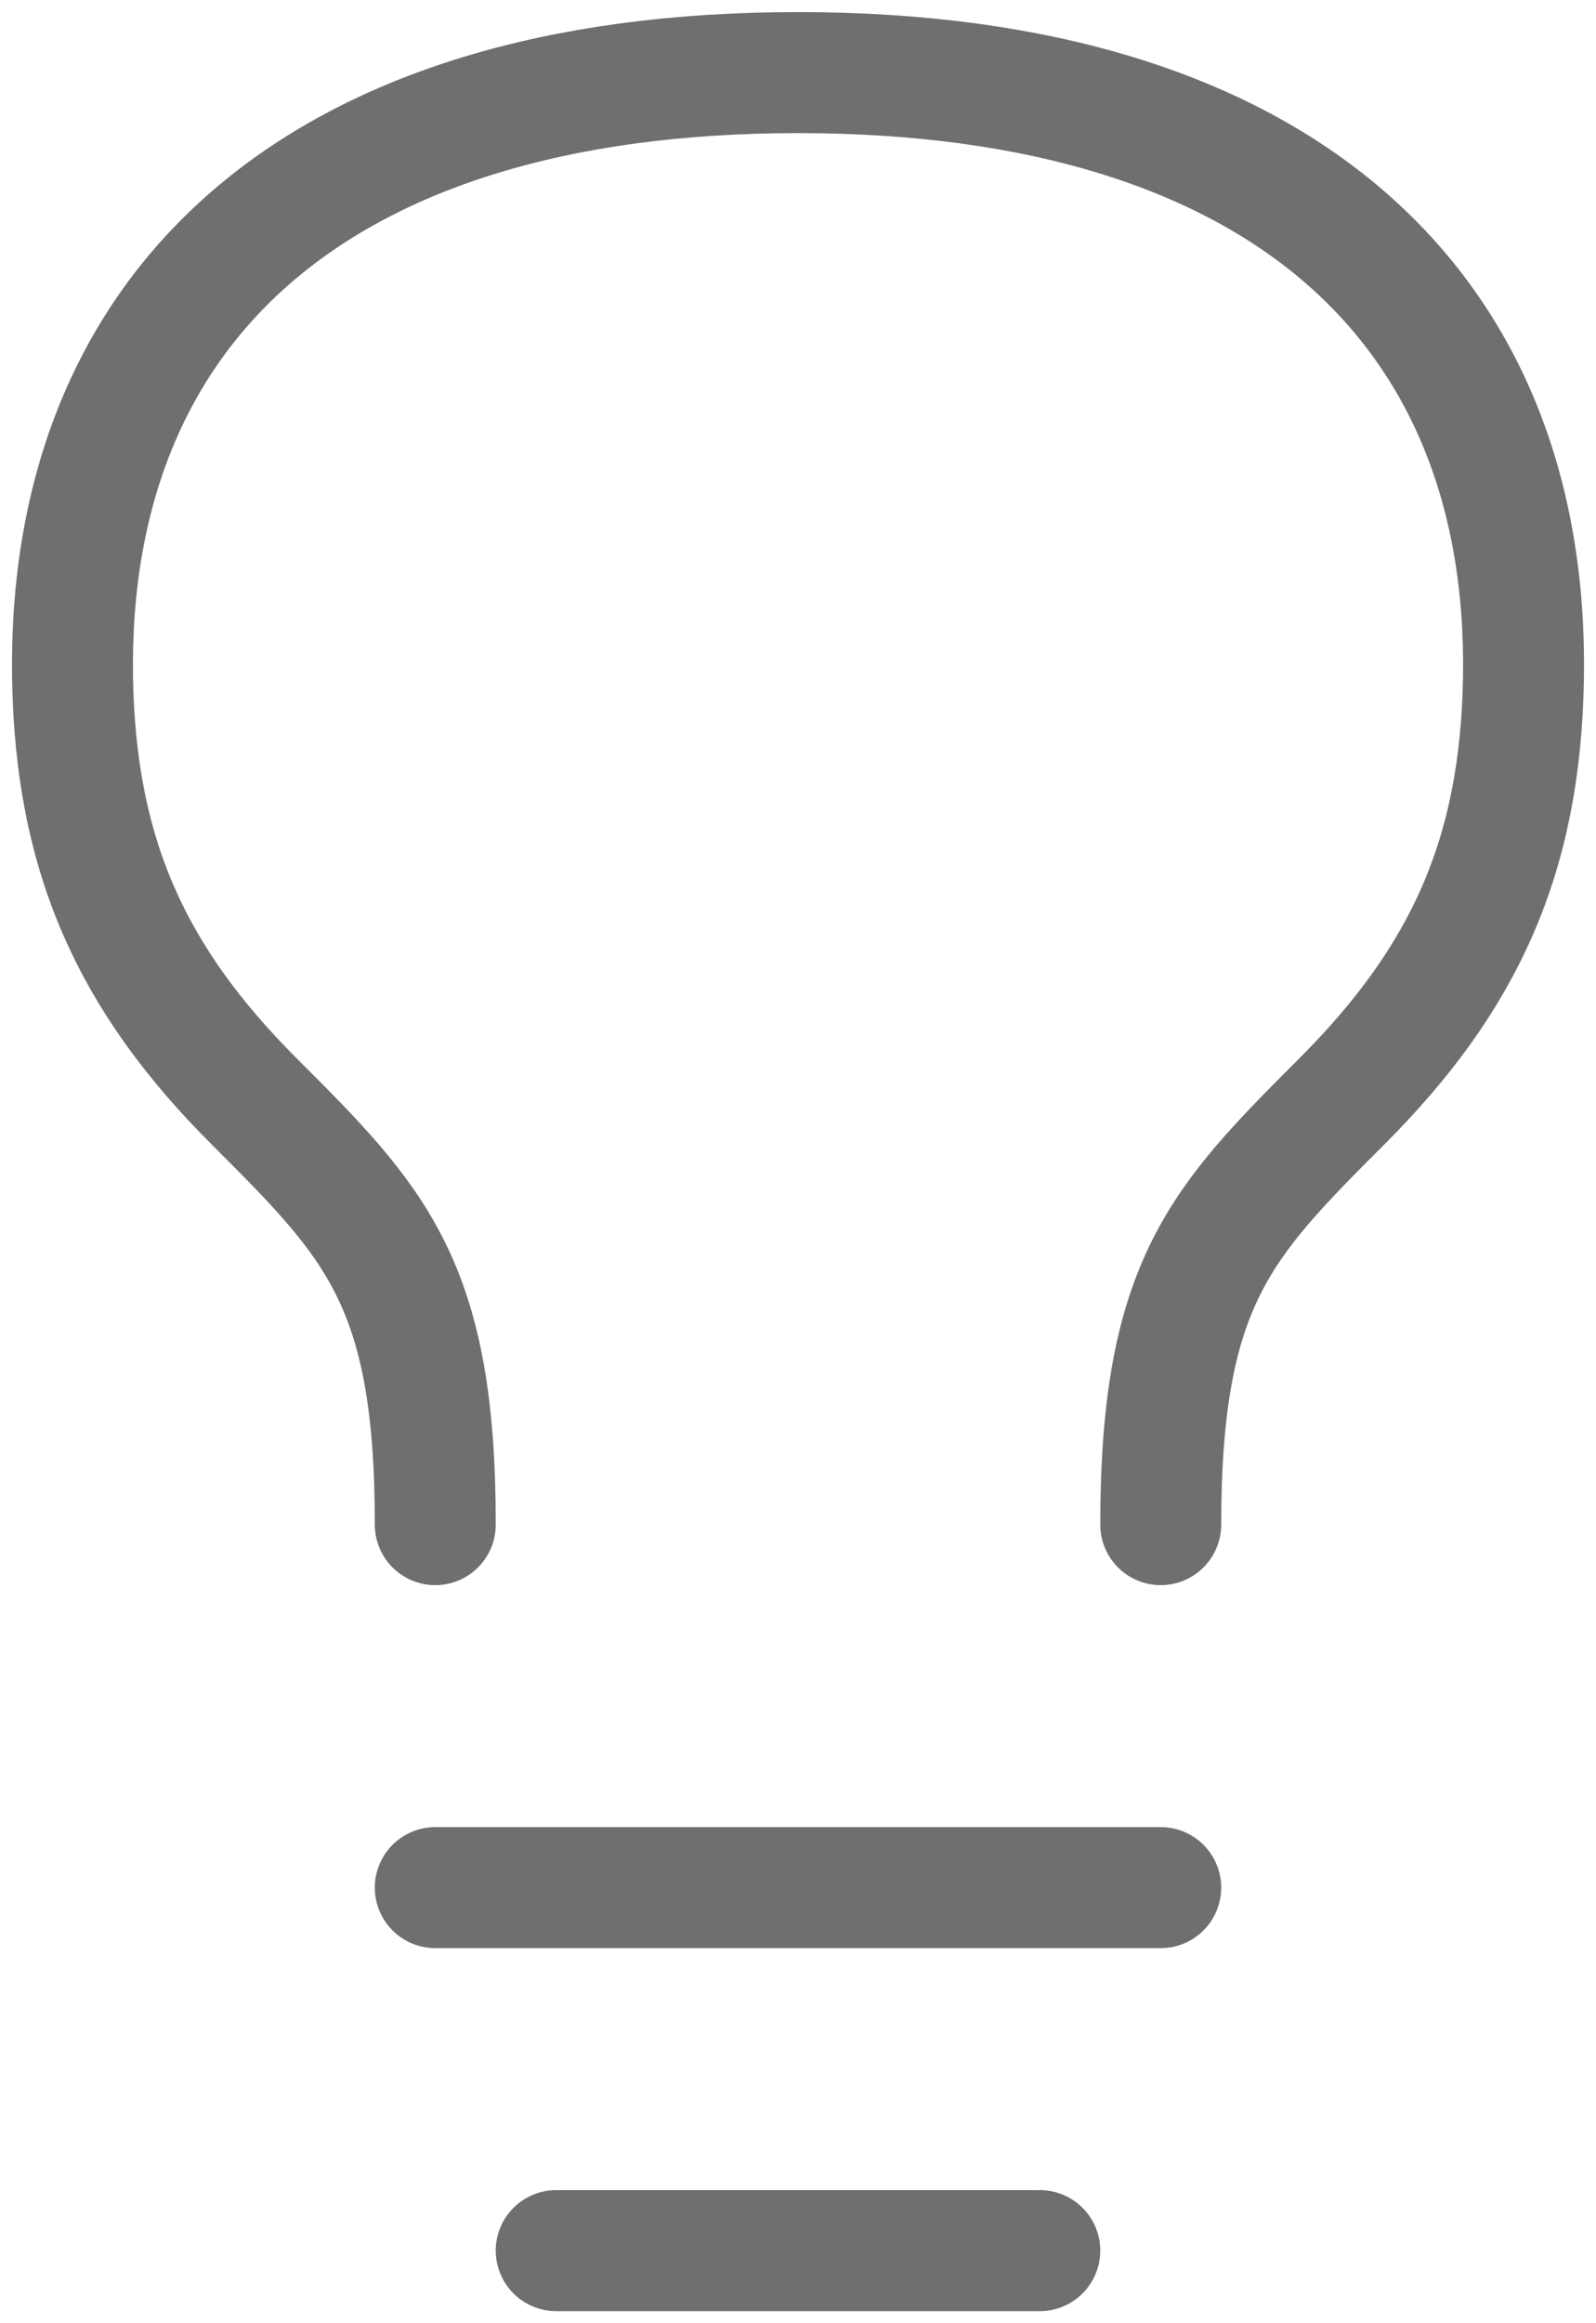 <svg width="22" height="32" viewBox="0 0 22 32" fill="none" xmlns="http://www.w3.org/2000/svg">
<path d="M6 26H16M7.667 31H14.333M6 21C6.002 17.667 5.168 16.833 3.5 15.167C1.833 13.5 1.04 11.812 1 9.333C0.922 4.25 4.333 1 11 1C17.668 1 21.082 4.25 21 9.333C20.962 11.812 20.167 13.5 18.5 15.167C16.835 16.833 16.002 17.667 16 21" stroke="#6F6F6F" stroke-width="1.667" stroke-linecap="round" stroke-linejoin="round"/>
</svg>
